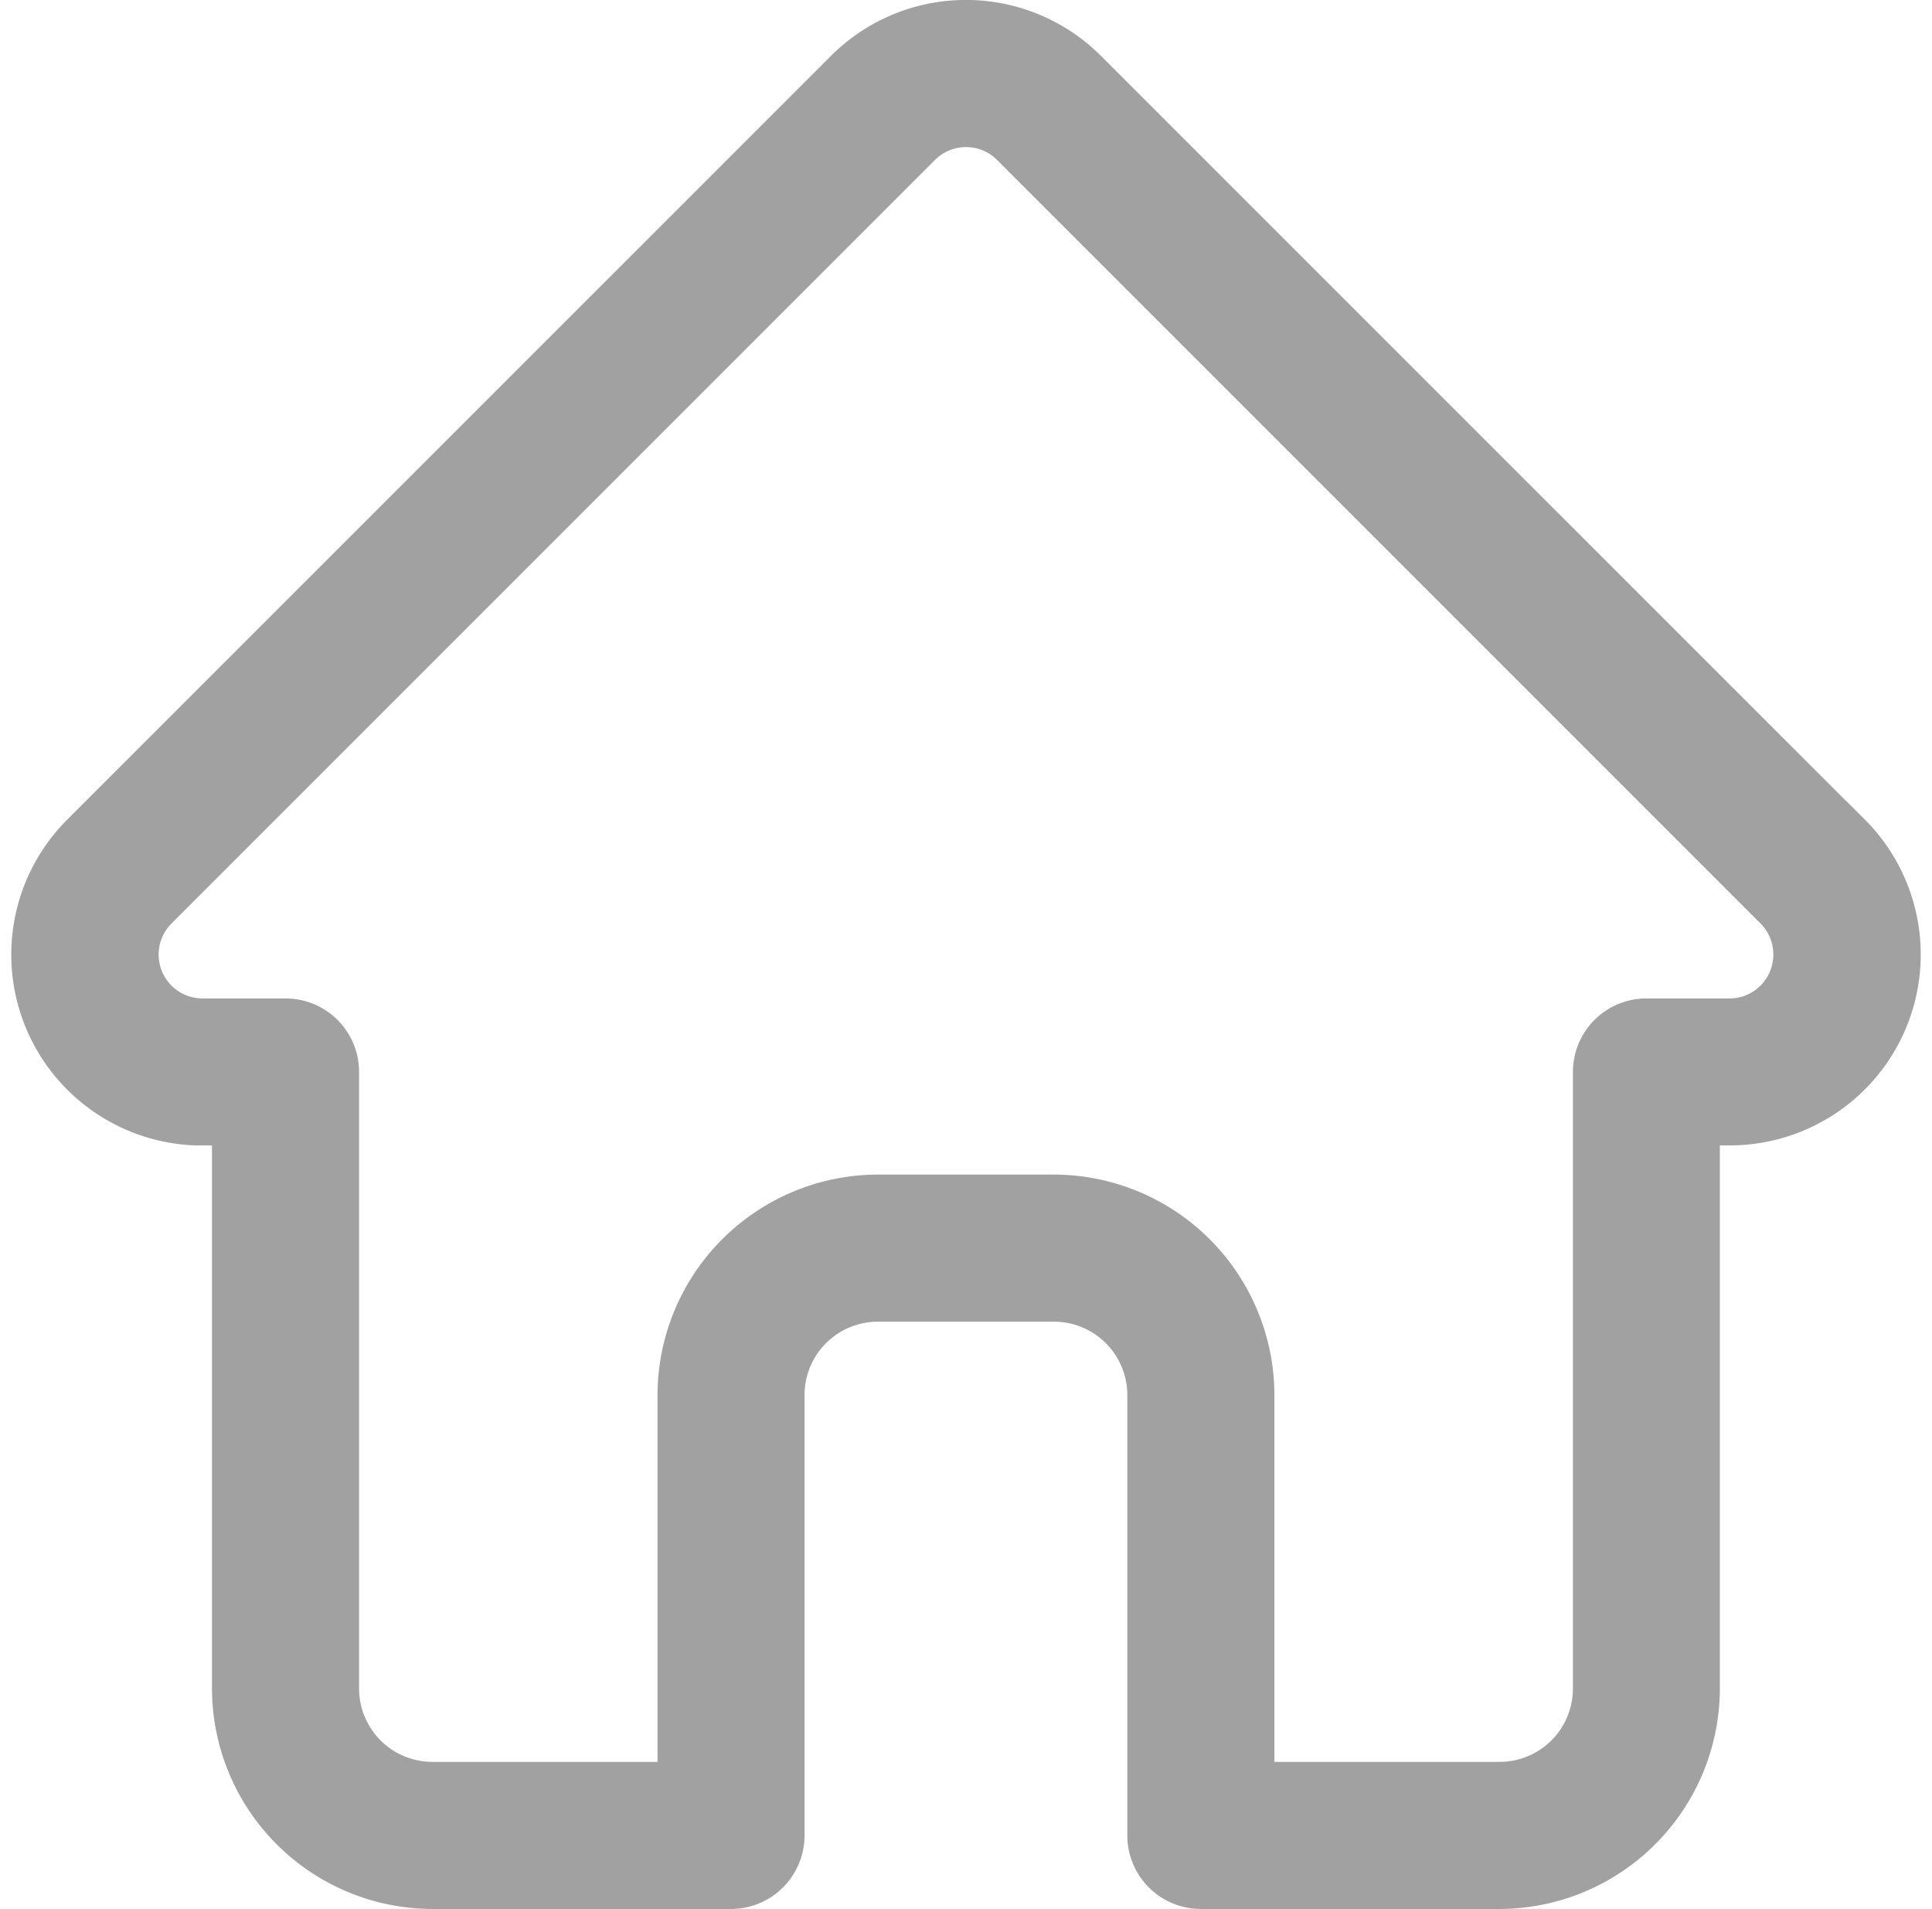 <svg xmlns="http://www.w3.org/2000/svg" width="25.81" height="25.5" viewBox="0 0 25.81 25.5"><defs><style>.a{fill:#a1a1a1;stroke:#a1a1a1;stroke-width:0.5px;}</style></defs><path class="a" d="M24.828,10.874l0,0L14.627.674a2.3,2.3,0,0,0-3.255,0L1.178,10.867l-.01.01A2.3,2.3,0,0,0,2.7,14.8c.024,0,.047,0,.071,0h.406v7.5A2.7,2.7,0,0,0,5.871,25h3.99a.733.733,0,0,0,.732-.732V18.384a1.23,1.23,0,0,1,1.229-1.229h2.354a1.23,1.23,0,0,1,1.229,1.229v5.884a.733.733,0,0,0,.732.732h3.99a2.7,2.7,0,0,0,2.694-2.694V14.8H23.2a2.3,2.3,0,0,0,1.629-3.928Zm-1.037,2.218a.832.832,0,0,1-.592.245H22.09a.732.732,0,0,0-.732.732v8.237a1.23,1.23,0,0,1-1.229,1.229H16.87V18.384a2.7,2.7,0,0,0-2.694-2.694H11.823a2.7,2.7,0,0,0-2.694,2.694v5.151H5.871a1.23,1.23,0,0,1-1.229-1.229V14.069a.732.732,0,0,0-.732-.732H2.819l-.034,0a.836.836,0,0,1-.576-1.427h0l10.2-10.2a.836.836,0,0,1,1.183,0l10.2,10.2,0,0A.838.838,0,0,1,23.791,13.092Zm0,0" transform="translate(-0.095 0.25)"/></svg>